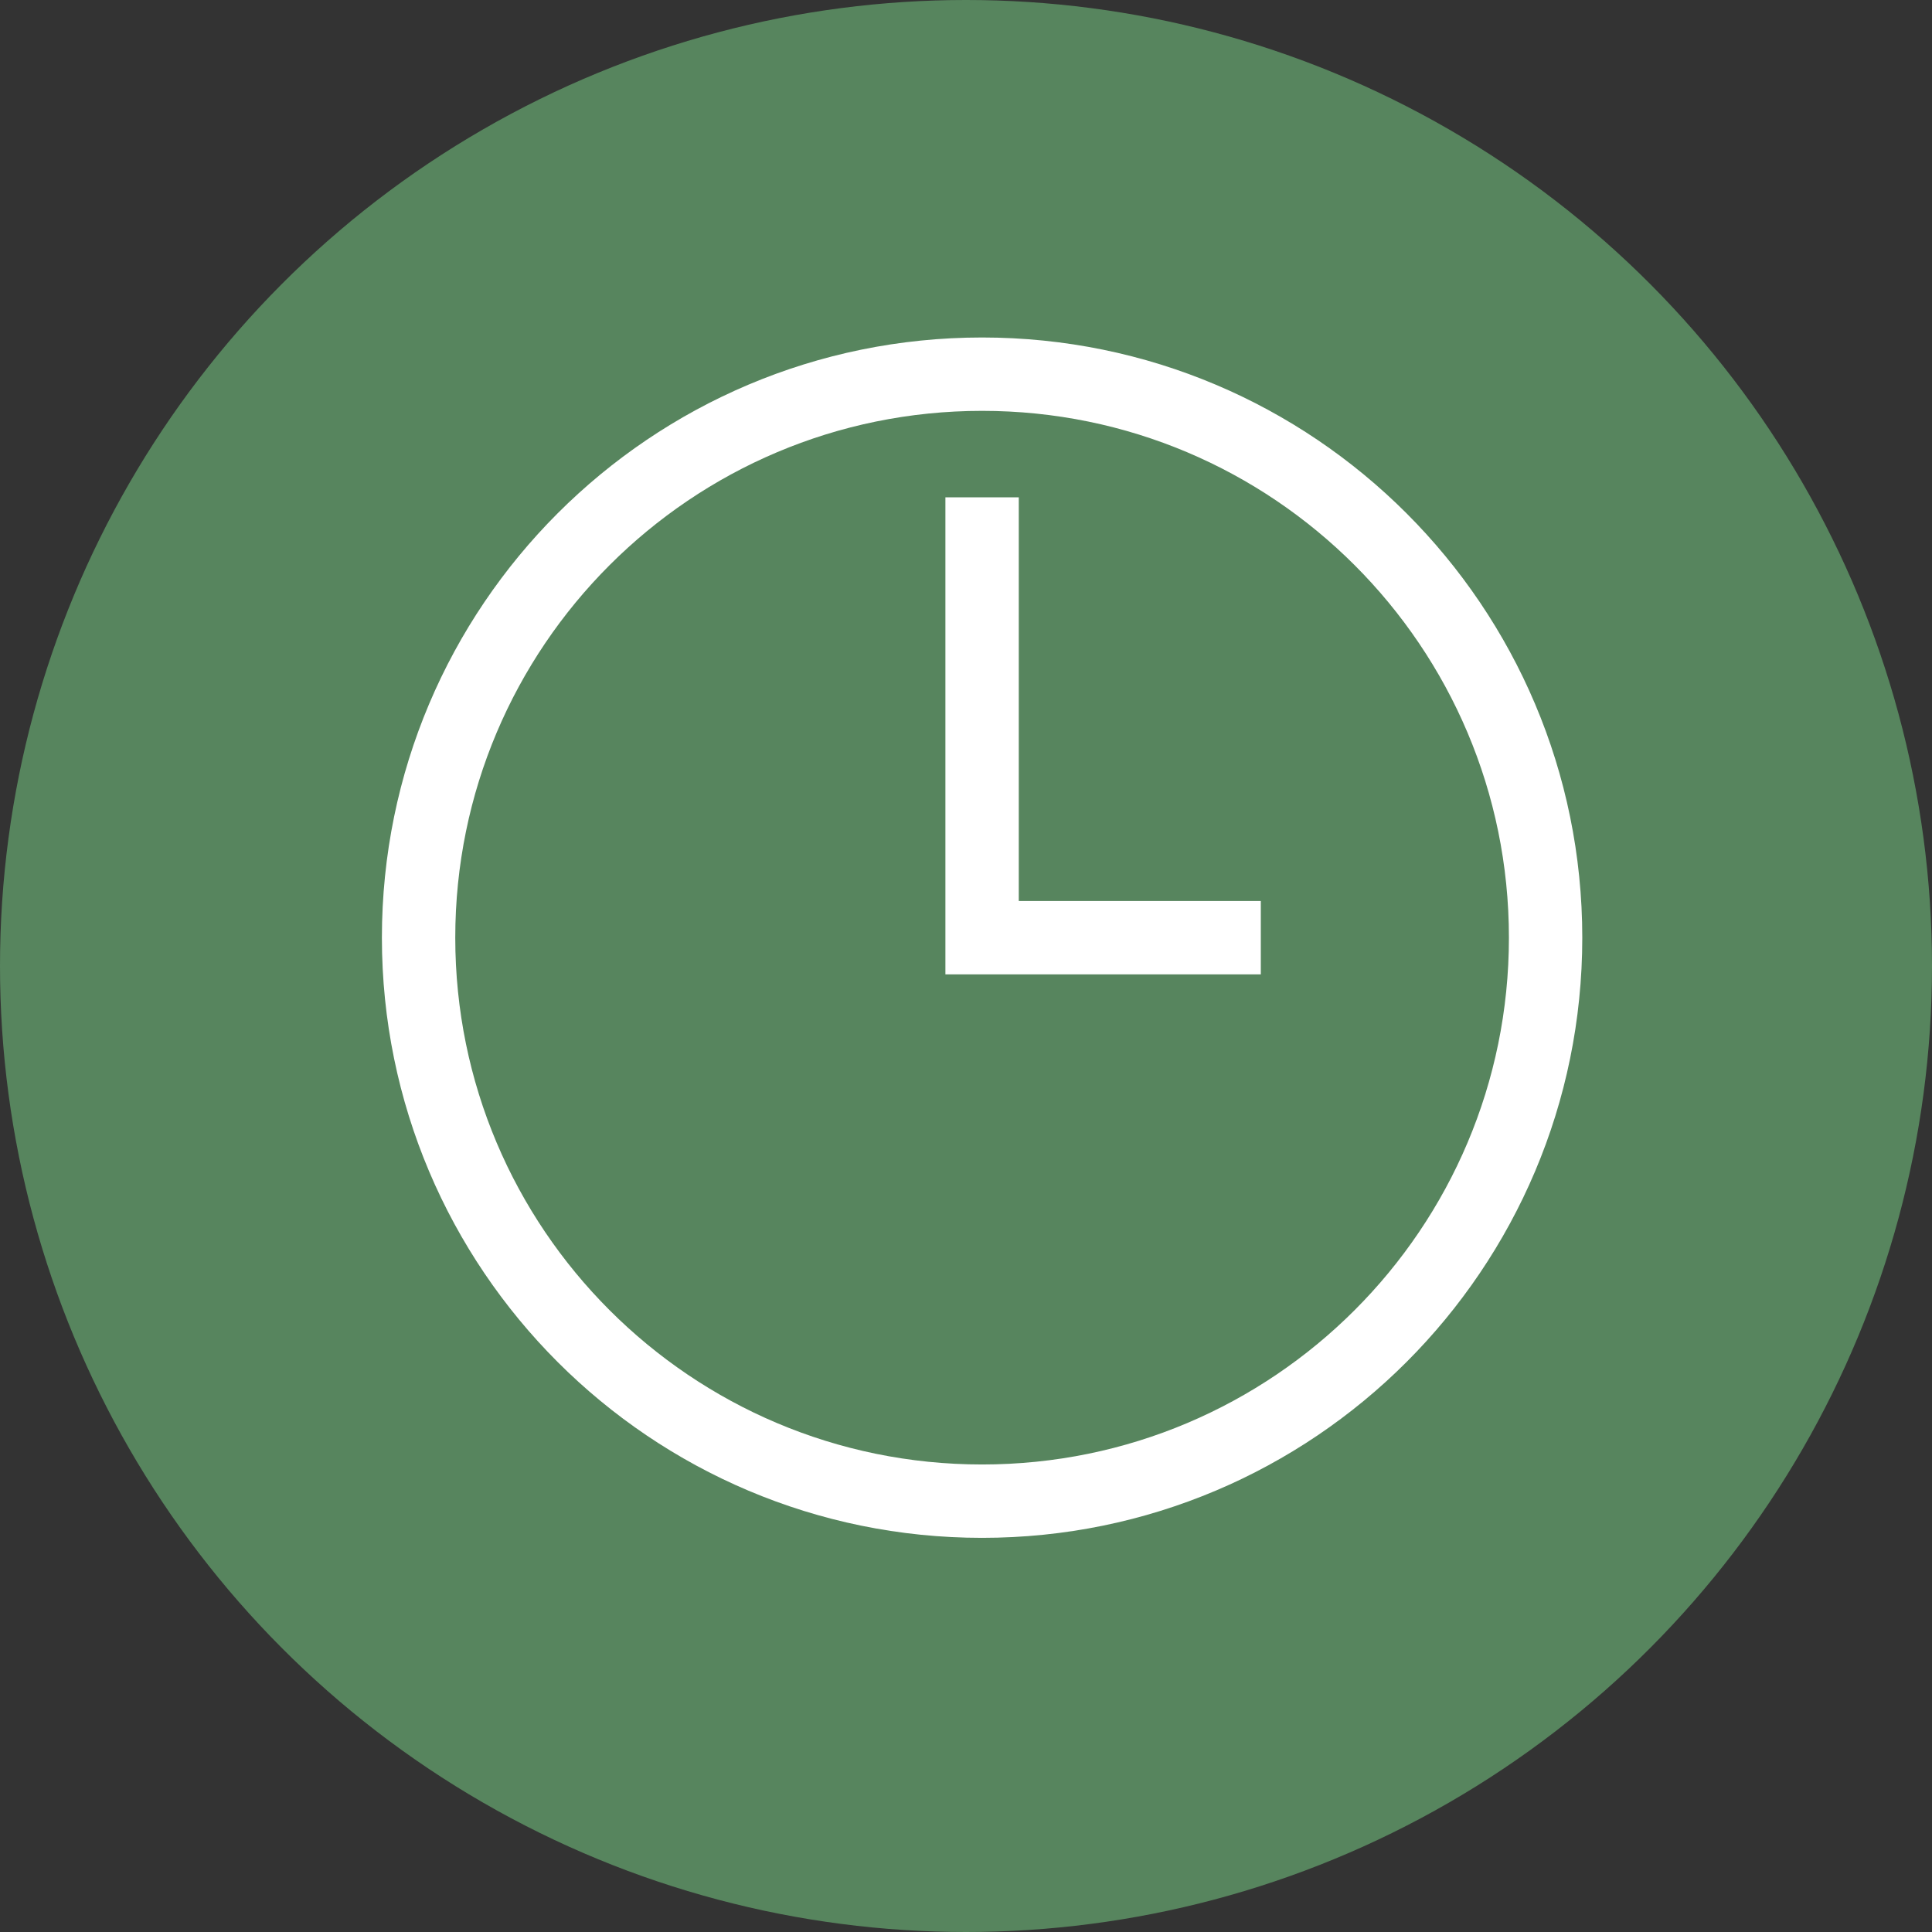 <svg width="60" height="60" viewBox="0 0 79 79" fill="none" xmlns="http://www.w3.org/2000/svg">
<rect x="0" y="0" width="79" height="79" fill="#333333" stroke="none"/>
<circle cx="39.5" cy="39.5" r="39.5" fill="#57855E"/>
<path d="M40.158 61.383C52.883 61.383 63.2 51.067 63.2 38.342C63.2 25.616 52.883 15.3 40.158 15.3C27.432 15.3 17.116 25.616 17.116 38.342C17.116 51.067 27.432 61.383 40.158 61.383Z" stroke="white" stroke-width="3" stroke-miterlimit="10"/>
<path d="M40.158 20.336V38.342H51.555" stroke="white" stroke-width="3" stroke-miterlimit="10"/>
</svg>
